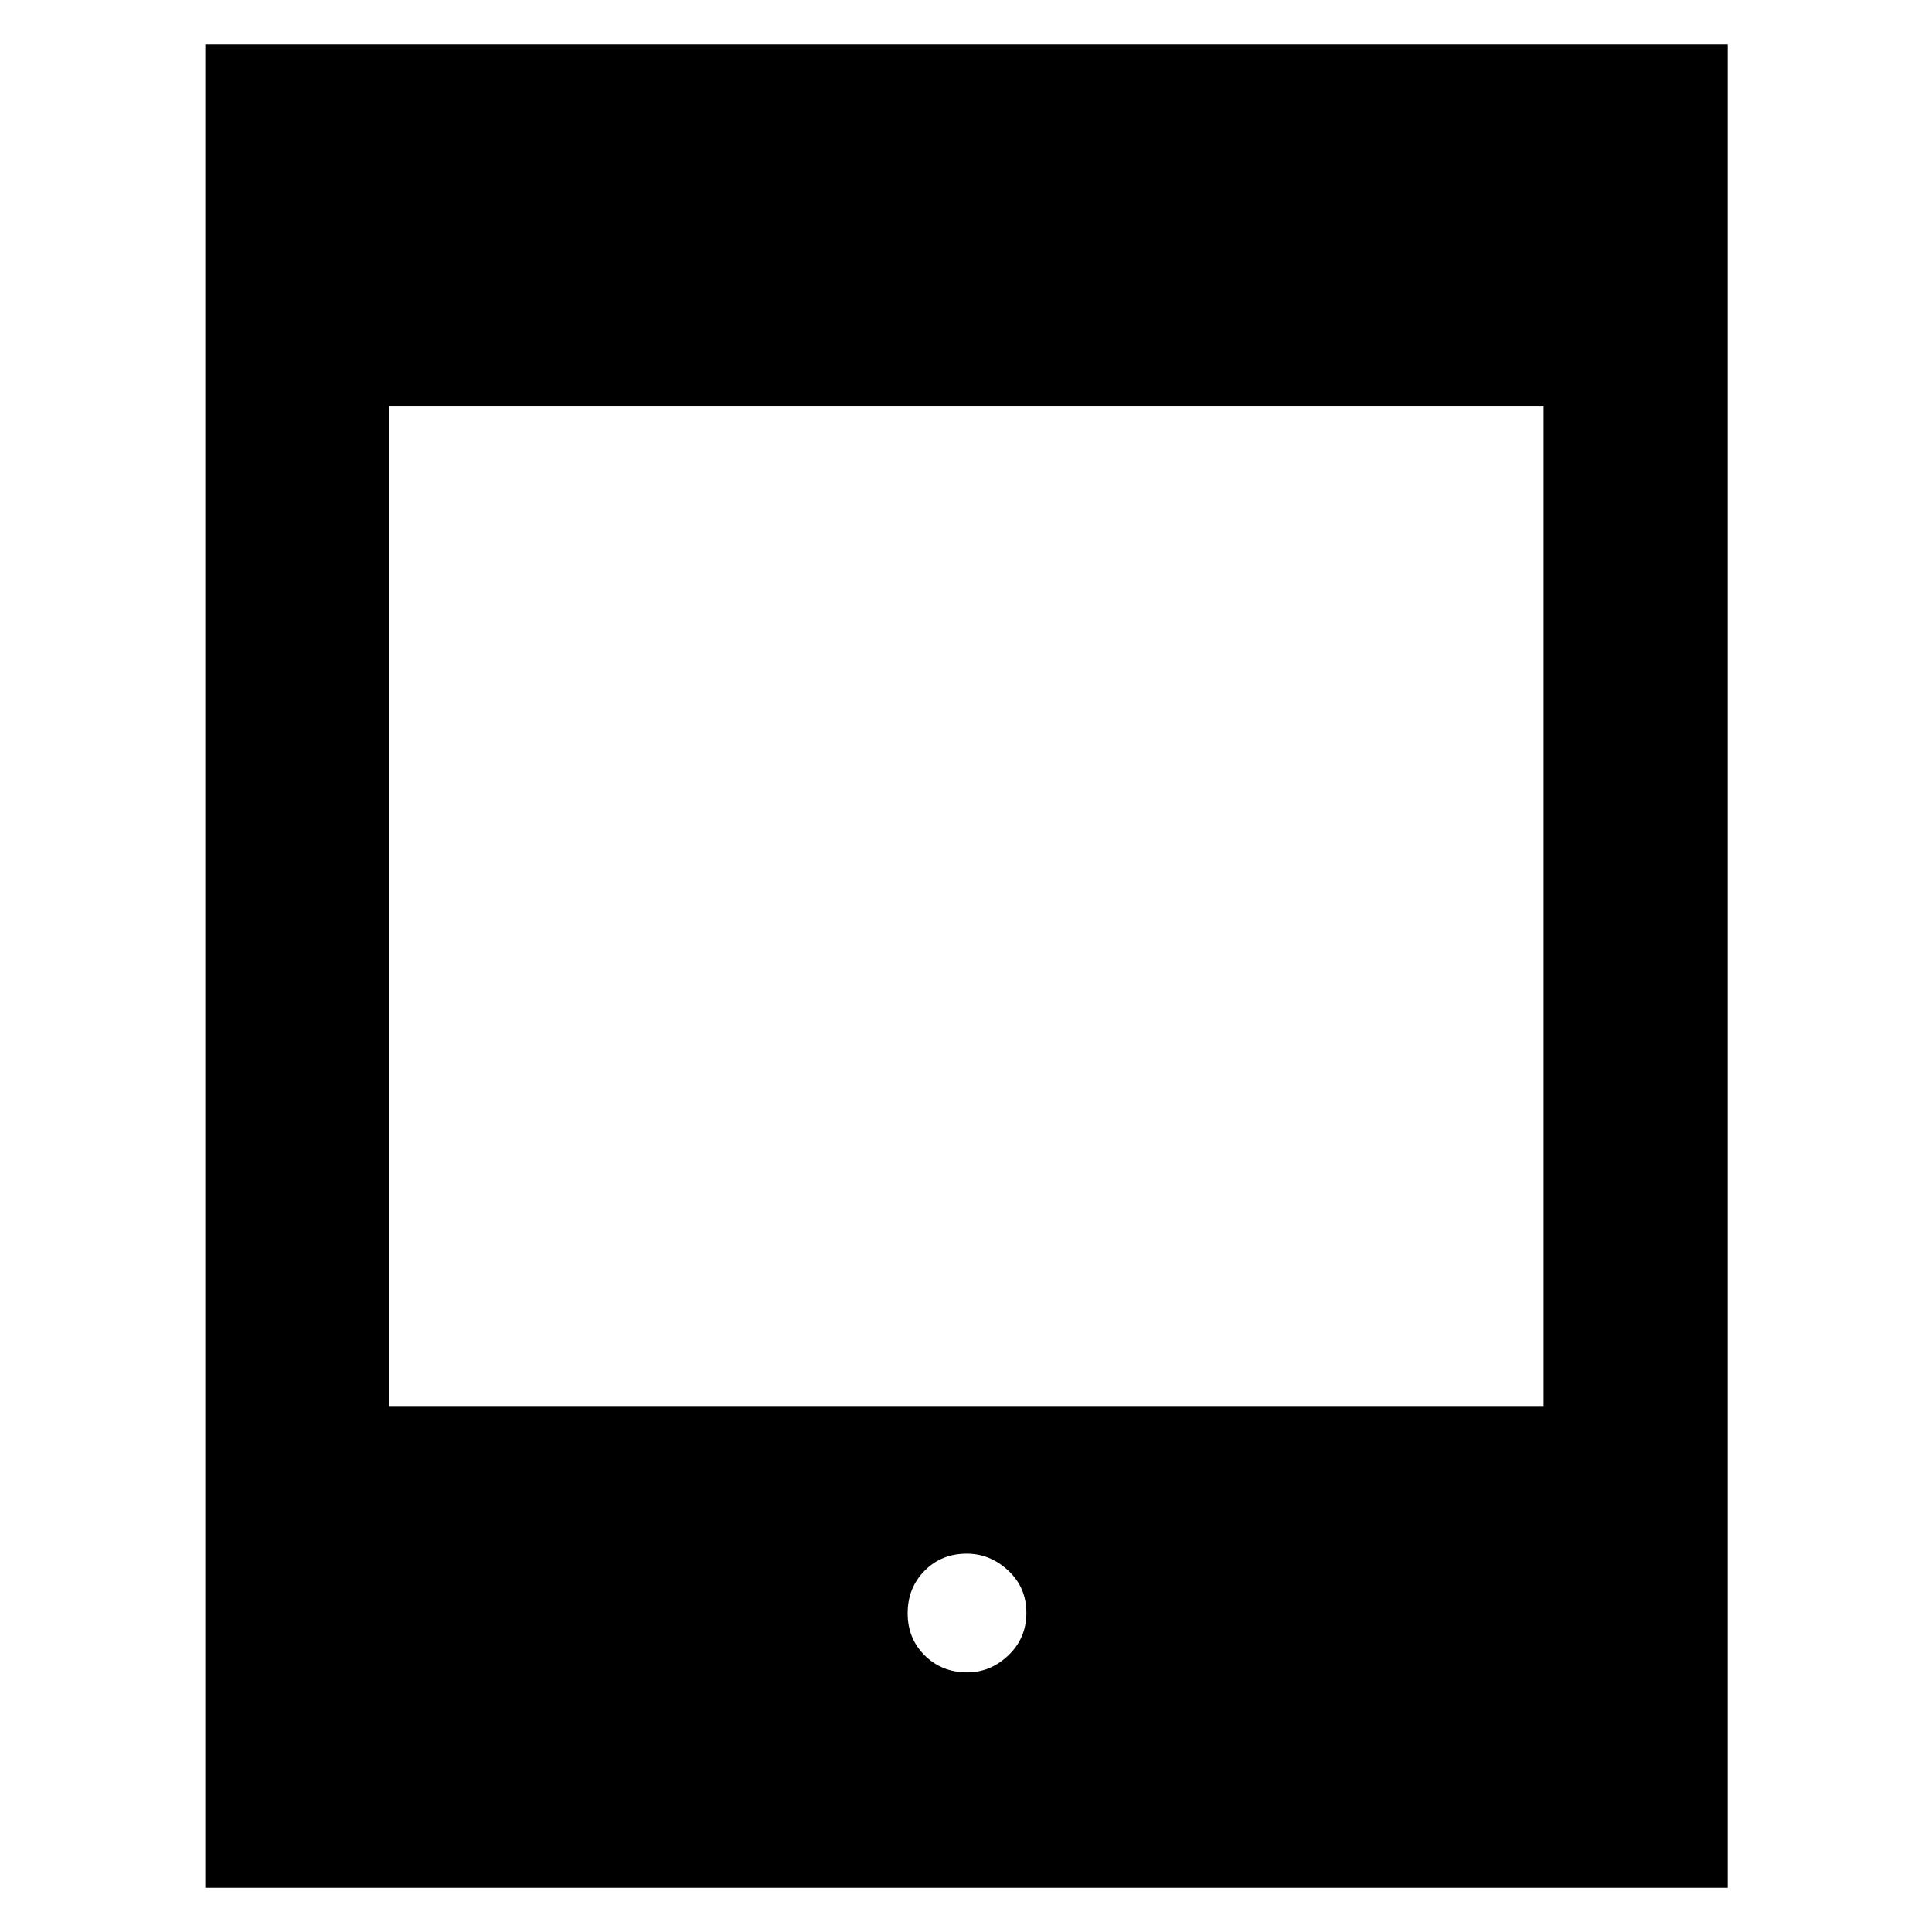 <svg xmlns="http://www.w3.org/2000/svg" height="48" viewBox="0 -960 960 960" width="48"><path d="M102-22v-916h756.5v916H102Zm91.5-239H767v-497H193.5v497Zm287.12 132q11.59 0 20.49-8.52 8.89-8.51 8.89-21.1 0-12.59-9.02-20.99-9.01-8.39-20.6-8.39-12.59 0-20.99 8.52-8.39 8.51-8.39 21.1 0 12.59 8.52 20.99 8.51 8.39 21.1 8.39Z"/></svg>
